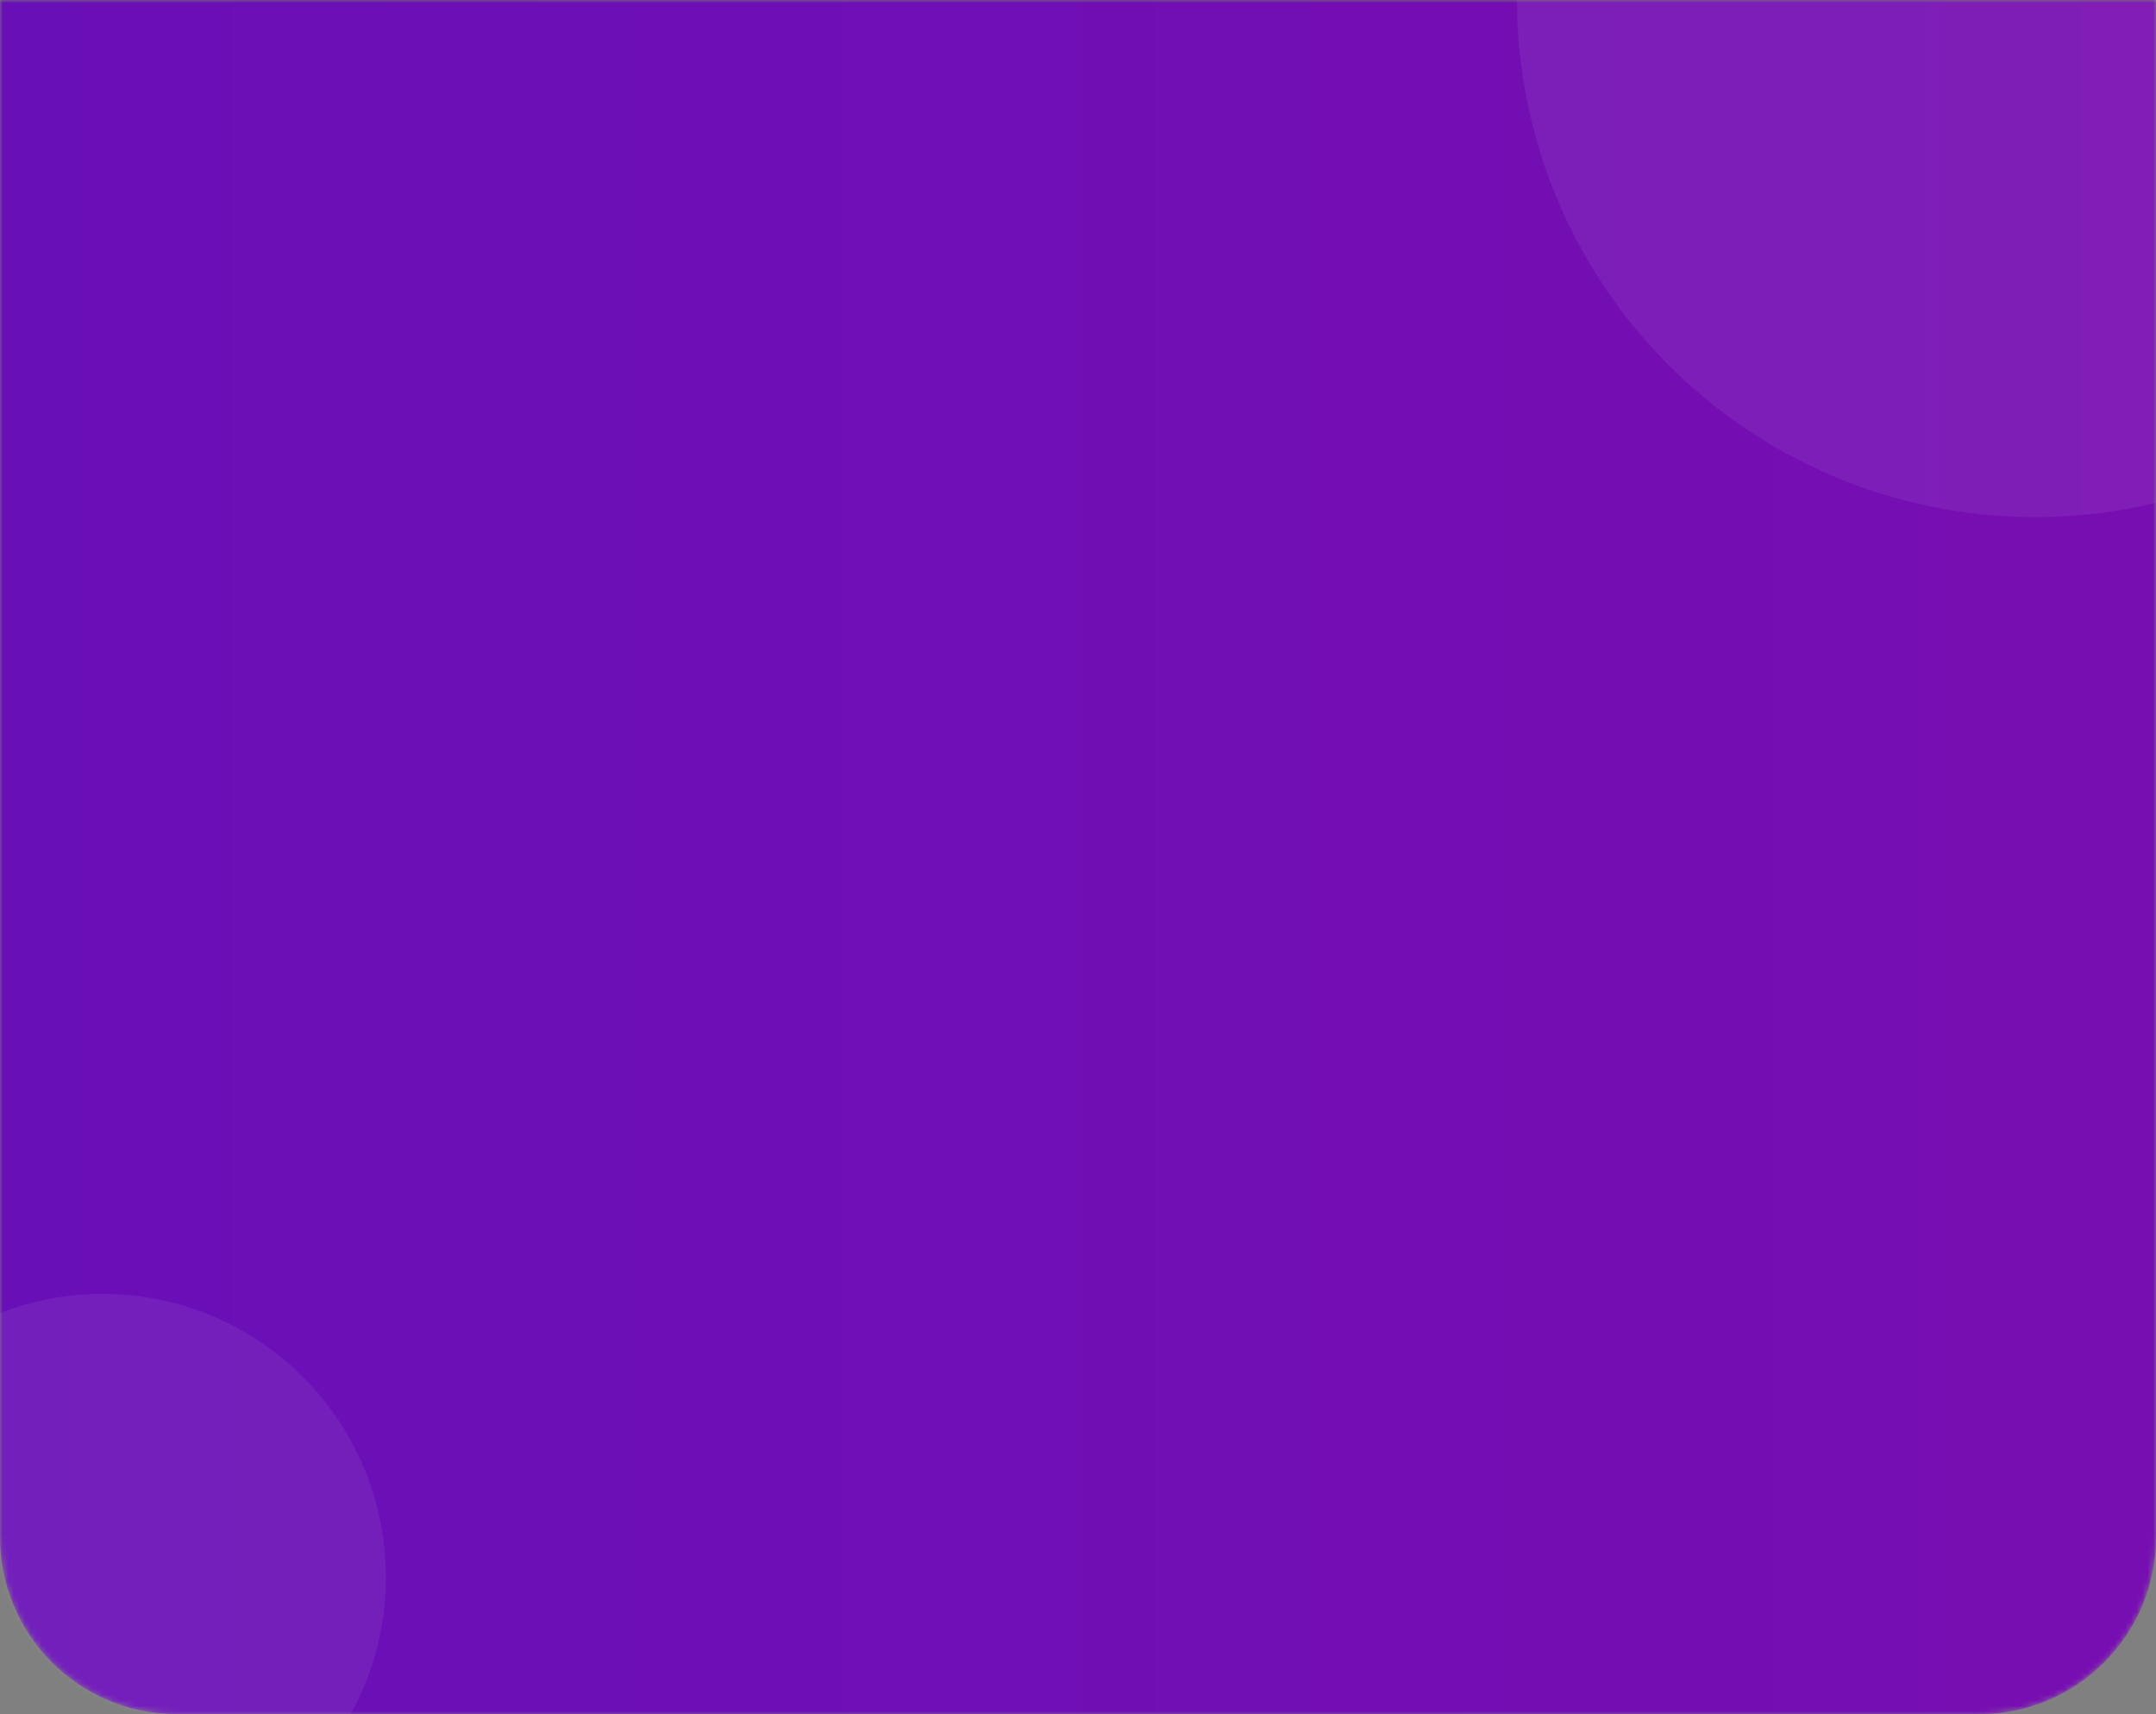 <svg width="390" height="310" viewBox="0 0 390 310" fill="none" xmlns="http://www.w3.org/2000/svg">
<rect x="0" y="0" width="390" height="310" fill="#808080" stroke="none"/>
<mask id="mask0_284_3501" style="mask-type:alpha" maskUnits="userSpaceOnUse" x="0" y="0" width="390" height="310">
<path d="M0 0H390V278C390 295.673 375.673 310 358 310H32C14.327 310 0 295.673 0 278V0Z" fill="url(#paint0_linear_284_3501)"/>
</mask>
<g mask="url(#mask0_284_3501)">
<path d="M0 0H390V278C390 295.673 375.673 310 358 310H32C14.327 310 0 295.673 0 278V0Z" fill="url(#paint1_linear_284_3501)"/>
<ellipse opacity="0.07" cx="368.151" cy="-0.243" rx="93.75" ry="93.757" fill="white"/>
<ellipse opacity="0.07" cx="18.555" cy="285.254" rx="51.25" ry="51.254" fill="white"/>
</g>
<defs>
<linearGradient id="paint0_linear_284_3501" x1="1.80188e-06" y1="154.162" x2="390" y2="154.162" gradientUnits="userSpaceOnUse">
<stop stop-color="#690FB7"/>
<stop offset="1" stop-color="#770EB2"/>
</linearGradient>
<linearGradient id="paint1_linear_284_3501" x1="1.80188e-06" y1="154.162" x2="390" y2="154.162" gradientUnits="userSpaceOnUse">
<stop stop-color="#690FB7"/>
<stop offset="1" stop-color="#770EB2"/>
</linearGradient>
</defs>
</svg>
